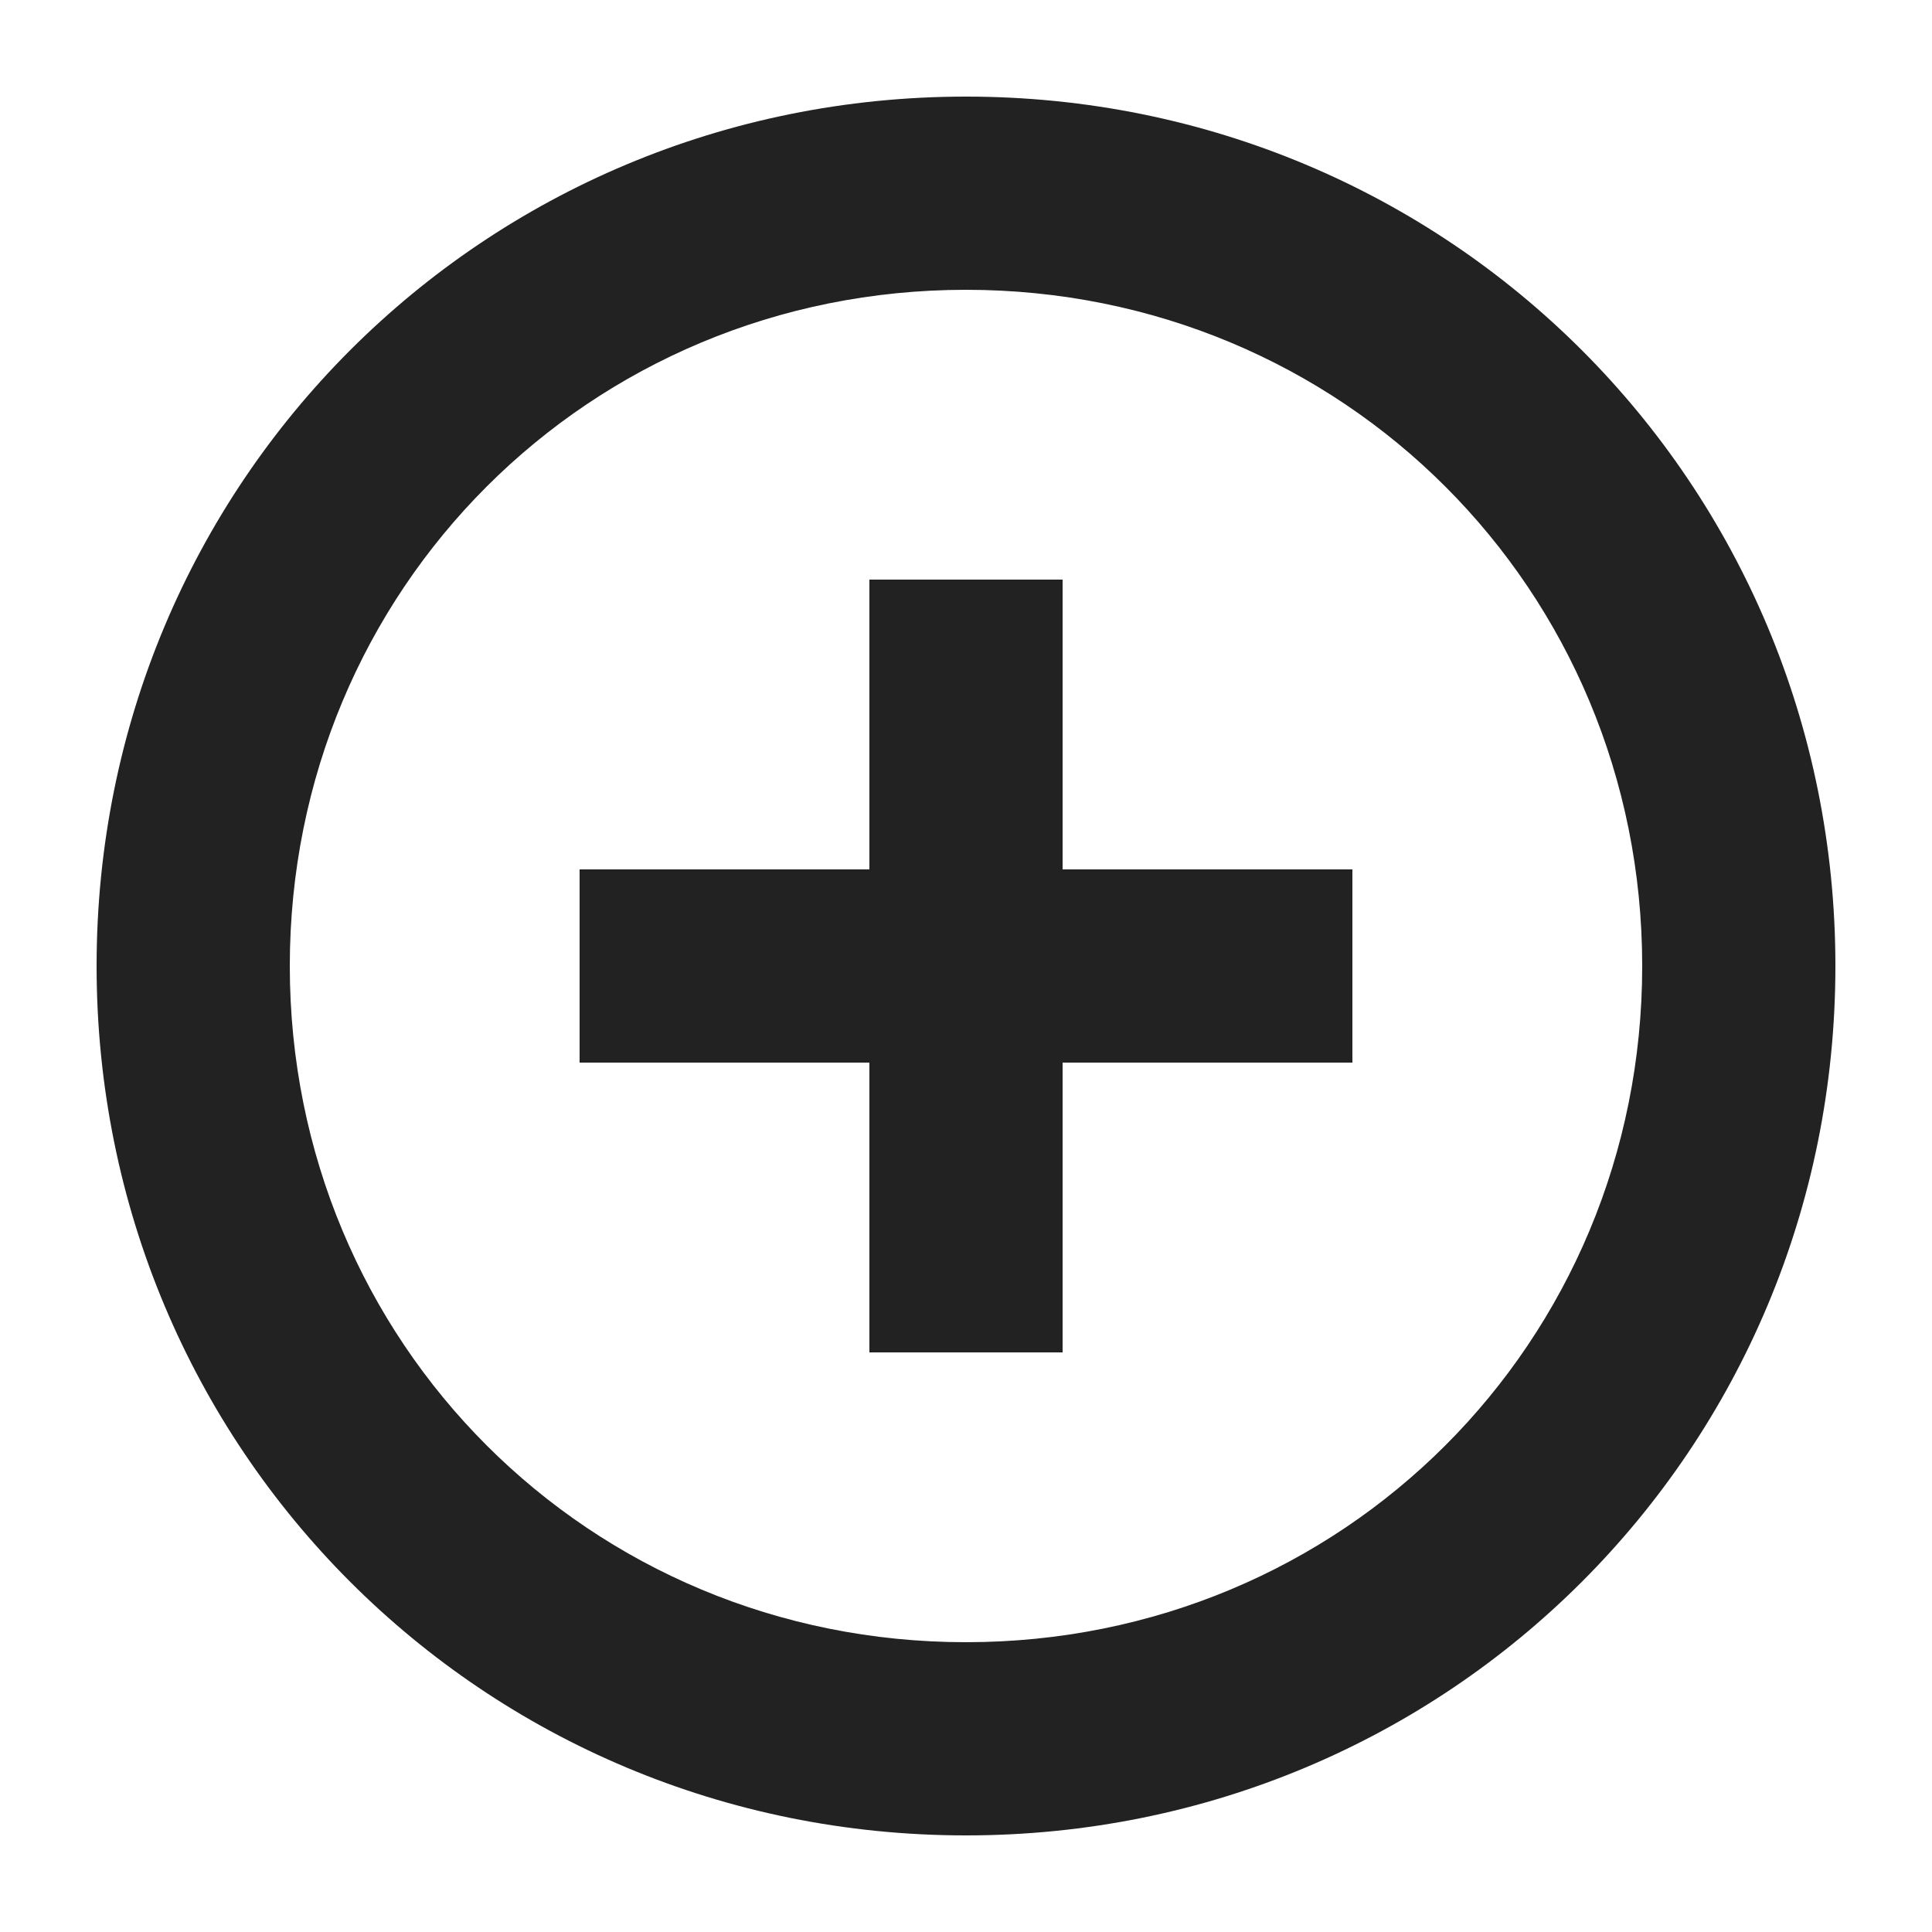 <svg fill="#222" height="20" viewBox="0 0 20 20" width="20" xmlns="http://www.w3.org/2000/svg"><path d="m10 1c-5 0-9 4-9 9s4 9 9 9 9-4 9-9-4-9-9-9zm0 16c-3.9 0-7-3.1-7-7s3.1-7 7-7 7 3.1 7 7-3.1 7-7 7zm1-11h-2v3h-3v2h3v3h2v-3h3v-2h-3z"/></svg>